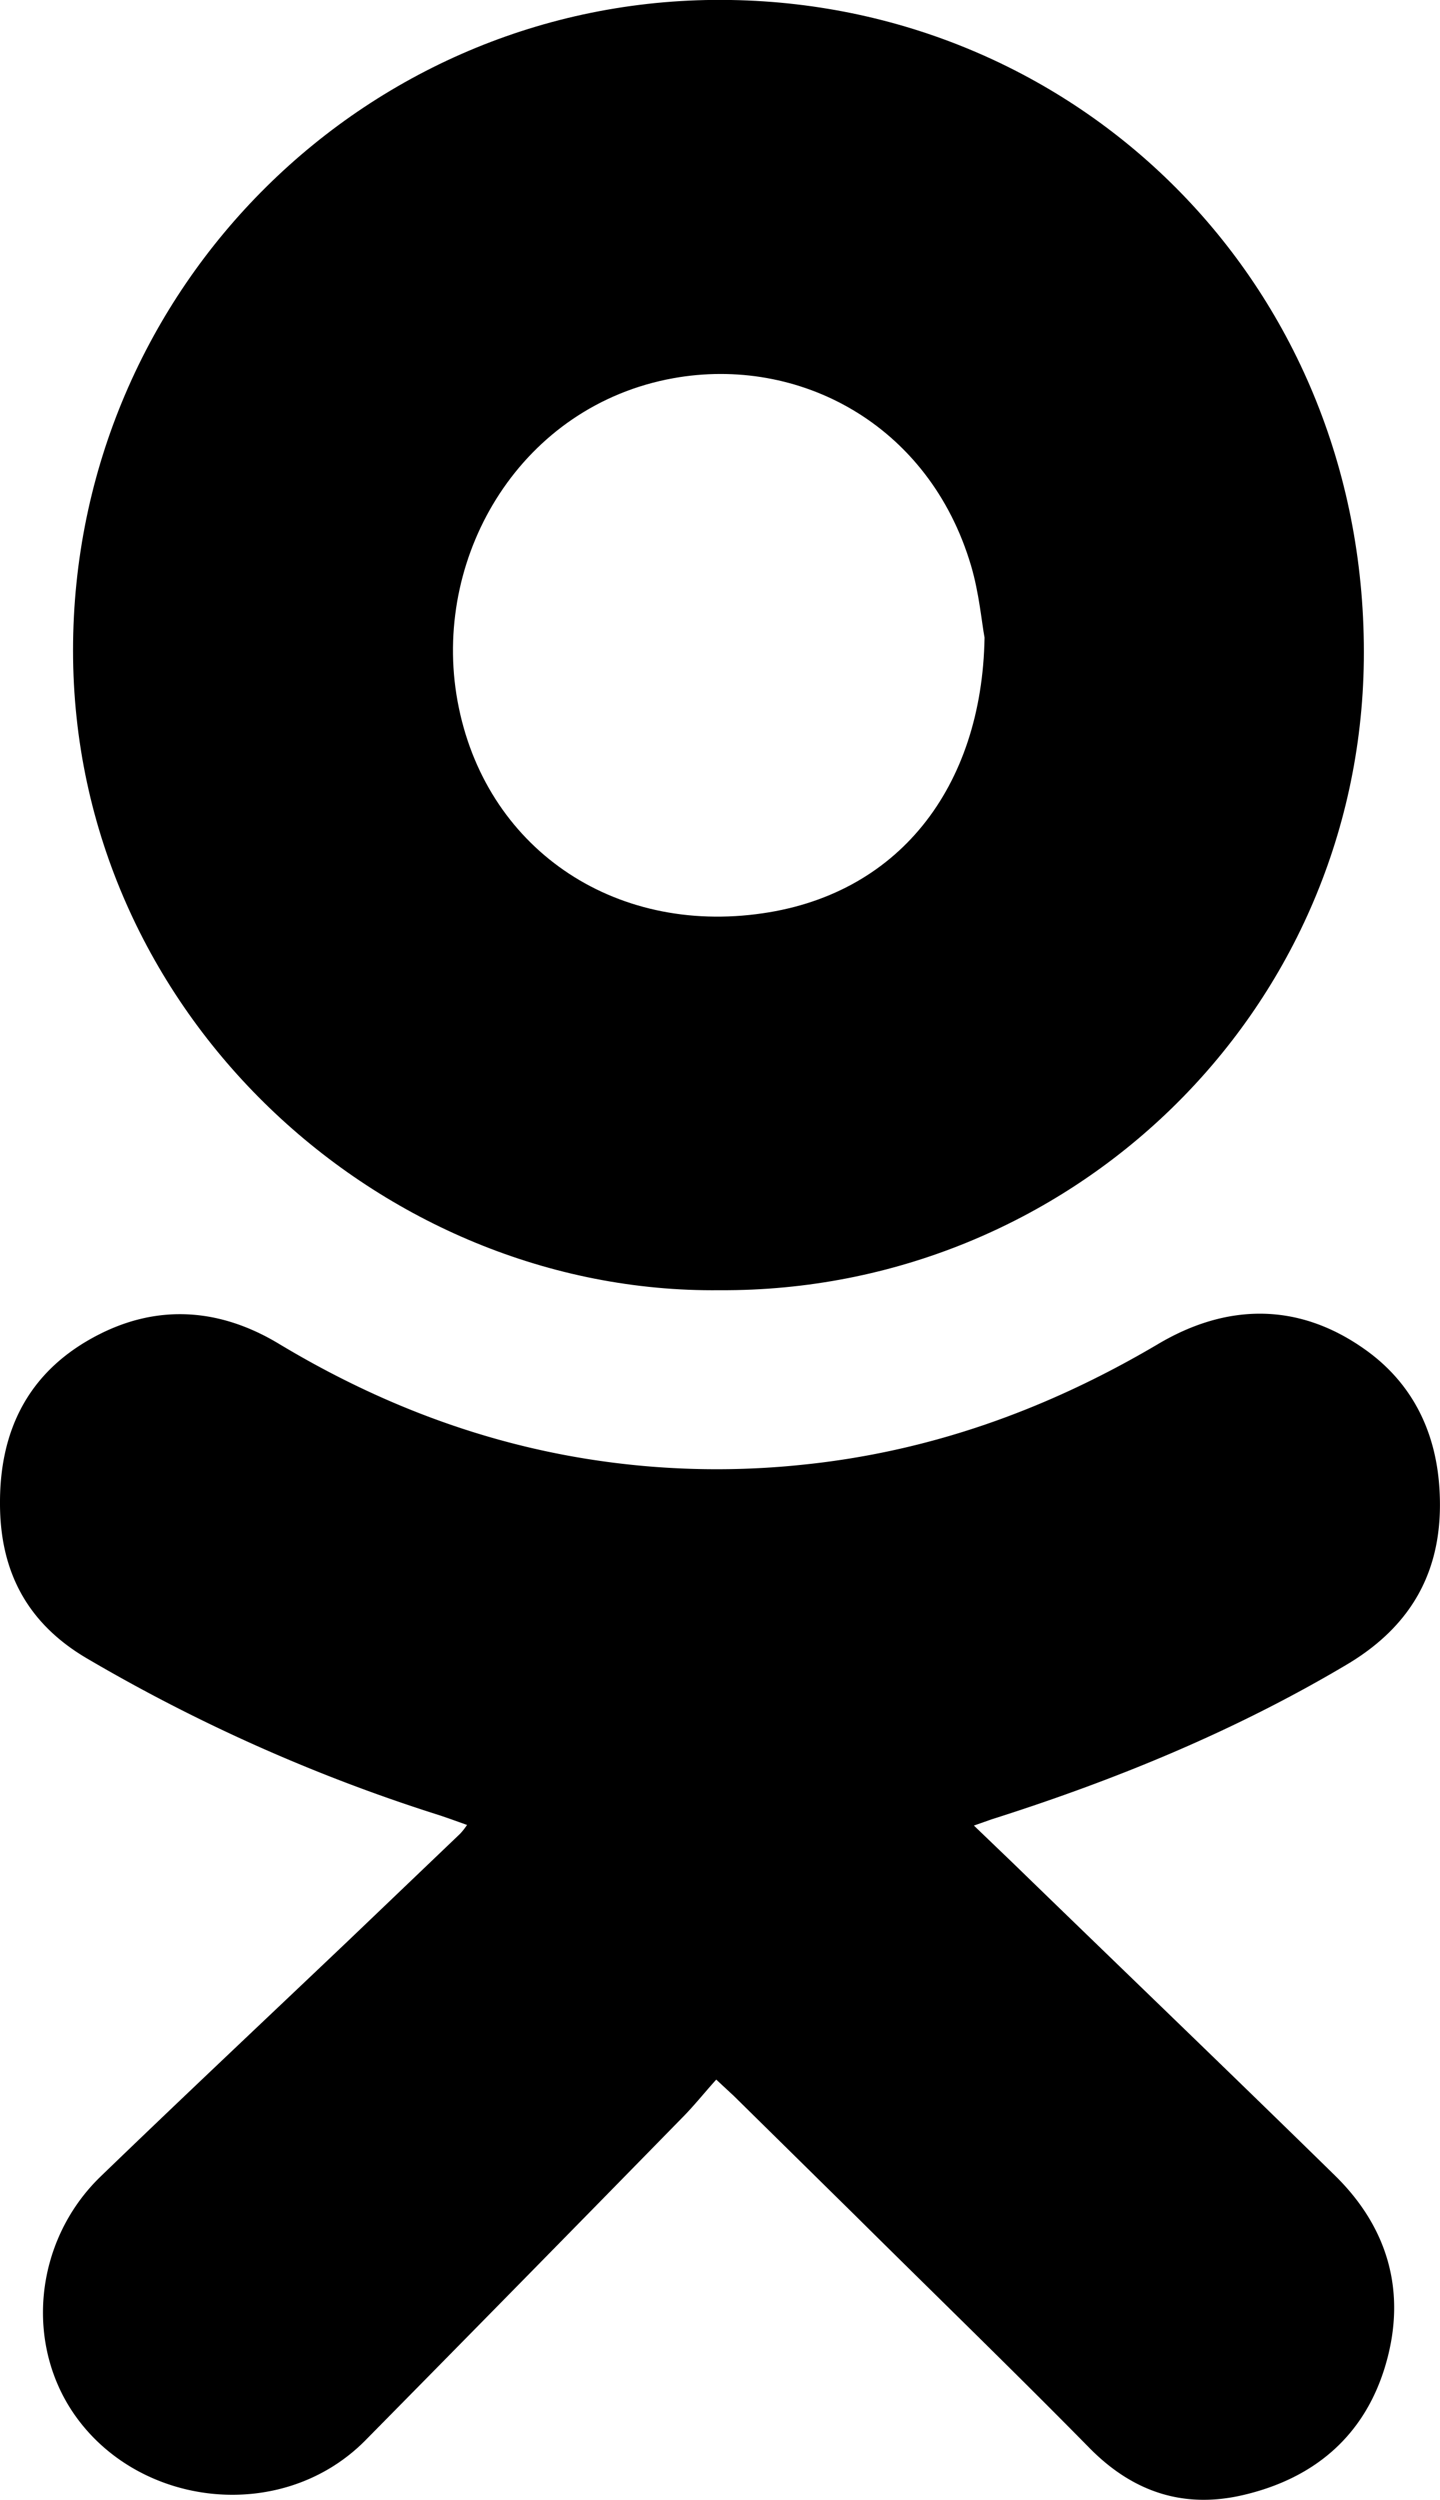 <svg xmlns="http://www.w3.org/2000/svg" viewBox="0 0 459.4 797.1"><title>Odnoklassniki</title><path d="M400.9,413.9c-107.9,1.2-206.3-88.2-206.3-204S289.2.5,404.5,2.5C516.9,4.4,607.8,94.6,606.4,213.1,605,325.9,512.5,414.5,400.9,413.9Zm84.5-208.1c-.9-4.7-1.7-14.1-4.3-22.9-13.4-45.3-55.1-67-95-59.8-48.2,8.7-76.3,55.6-69.2,100.8,7.5,47.1,47.9,76.1,95.6,70.1C457.9,288.4,484.6,253.5,485.4,205.8Z" transform="translate(-171.3 -2.5)"/><path d="M482,584.6l12.5,12c34.2,33.2,68.6,66.2,102.6,99.5,17,16.6,22.9,37.1,16.4,59.9s-22.5,36.6-45.3,42c-18.8,4.5-35.1-.6-49.1-14.7-24.6-25-49.9-49.5-74.9-74.3l-38.8-38.2-5.6-5.2c-3.8,4.2-7.2,8.5-11,12.3q-50.4,51.5-100.9,102.7c-26,26.3-70.8,21.8-92-7-17-23.1-13.8-56.5,7.5-77.1,26-25.1,52.4-49.9,78.6-74.8l36.1-34.5a21,21,0,0,0,2.2-2.8c-3.7-1.3-6.9-2.5-10.1-3.5a549,549,0,0,1-111-49.5c-19.2-11.2-27.9-27.8-27.9-49.5-.1-24.1,9.7-42.7,31.4-53.8,19.5-10,39.2-8.2,57.6,2.9,29.1,17.5,60.1,29.9,93.6,35.9a261.8,261.8,0,0,0,72.9,2.7c41-4.1,78.5-17.6,113.9-38.5,21.7-12.9,44.5-13.5,65.8,1.5,15.7,11,23.3,27.1,24.1,46.1,1.1,24.1-8.6,42.1-29.7,54.6-35.7,21.2-73.8,36.8-113.2,49.3Z" transform="translate(-171.3 -2.5)"/></svg>